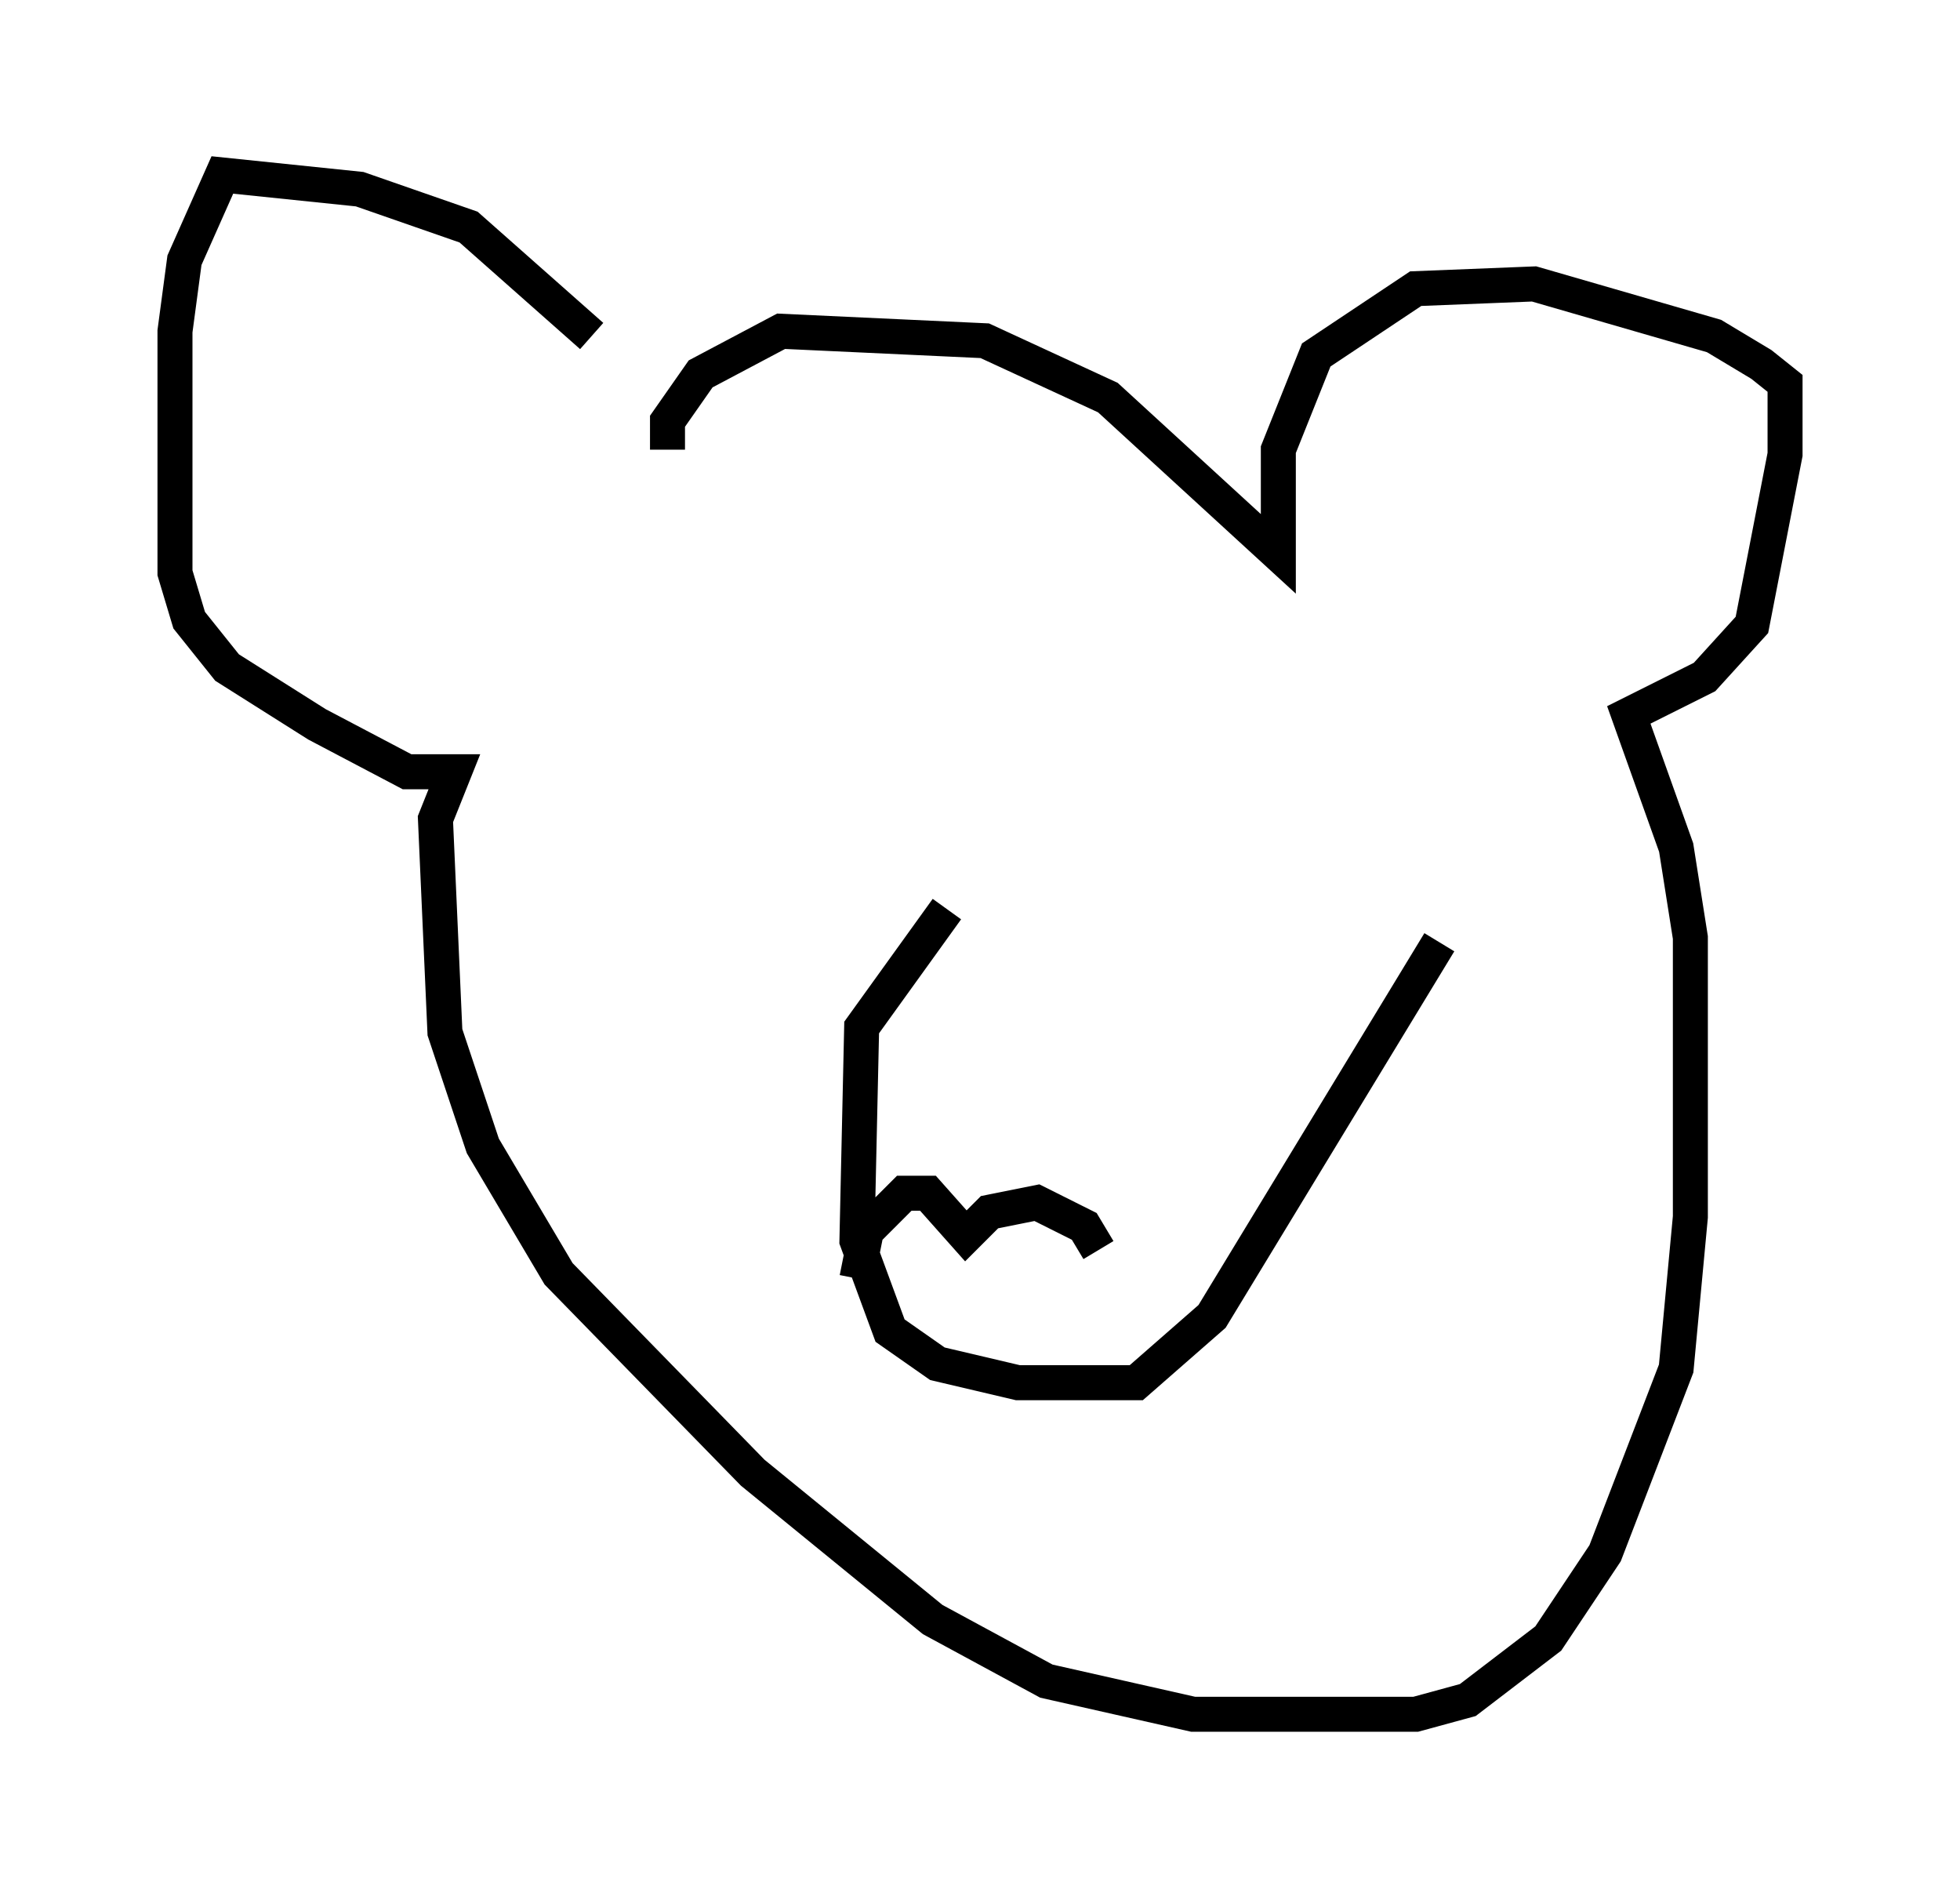 <?xml version="1.0" encoding="utf-8" ?>
<svg baseProfile="full" height="53.978" version="1.1" width="56.008" xmlns="http://www.w3.org/2000/svg" xmlns:ev="http://www.w3.org/2001/xml-events" xmlns:xlink="http://www.w3.org/1999/xlink"><defs /><rect fill="white" height="53.978" width="56.008" x="0" y="0" /><path d="M19.073, 12.848 m-2.165, -3.248 l-3.518, -3.112 -3.112, -1.083 l-3.924, -0.406 -1.083, 2.436 l-0.271, 2.03 0.0, 6.901 l0.406, 1.353 1.083, 1.353 l2.571, 1.624 2.571, 1.353 l1.353, 0.0 -0.541, 1.353 l0.271, 6.089 1.083, 3.248 l2.165, 3.654 5.548, 5.683 l5.142, 4.195 3.248, 1.759 l4.195, 0.947 6.36, 0.0 l1.488, -0.406 2.3, -1.759 l1.624, -2.436 2.03, -5.277 l0.406, -4.33 0.0, -7.984 l-0.406, -2.571 -1.353, -3.789 l2.165, -1.083 1.353, -1.488 l0.947, -4.871 0.0, -2.03 l-0.677, -0.541 -1.353, -0.812 l-5.142, -1.488 -3.383, 0.135 l-2.842, 1.894 -1.083, 2.706 l0.0, 2.977 -4.871, -4.465 l-3.518, -1.624 -5.819, -0.271 l-2.3, 1.218 -0.947, 1.353 l0.0, 0.812 m7.984, 13.126 l-2.436, 3.383 -0.135, 6.089 l0.947, 2.571 1.353, 0.947 l2.3, 0.541 3.383, 0.0 l2.165, -1.894 6.495, -10.69 m-16.644, 9.607 l0.271, -1.353 1.083, -1.083 l0.677, 0.0 1.083, 1.218 l0.677, -0.677 1.353, -0.271 l1.353, 0.677 0.406, 0.677 " fill="none" stroke="black" stroke-width="1" /></svg>